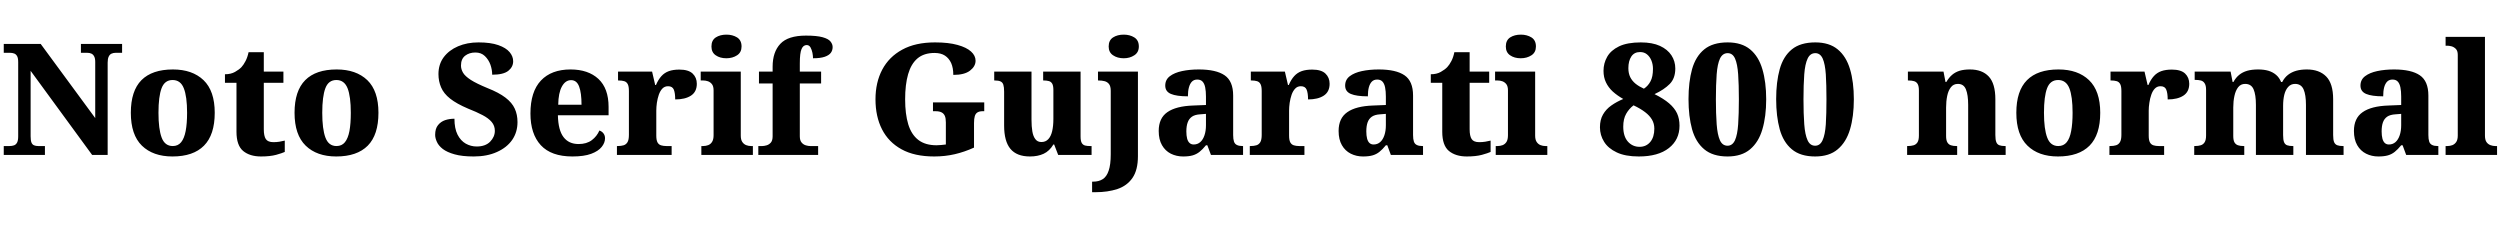 <svg xmlns="http://www.w3.org/2000/svg" xmlns:xlink="http://www.w3.org/1999/xlink" width="386.184" height="34.728"><path fill="black" d="M6.94 23.93L0.58 23.93L0.58 22.56L1.46 22.56Q1.87 22.56 2.17 22.45Q2.47 22.34 2.64 22.02Q2.81 21.70 2.81 21.05L2.81 21.05L2.81 9.58Q2.81 8.95 2.63 8.65Q2.45 8.35 2.17 8.26Q1.90 8.16 1.58 8.16L1.58 8.16L0.58 8.16L0.58 6.79L6.29 6.79L14.71 18.24L14.71 9.58Q14.71 9 14.54 8.70Q14.38 8.40 14.11 8.28Q13.85 8.16 13.51 8.16L13.51 8.16L12.50 8.16L12.50 6.79L18.86 6.79L18.86 8.16L17.83 8.16Q17.50 8.16 17.22 8.29Q16.94 8.42 16.79 8.75Q16.63 9.07 16.63 9.67L16.63 9.67L16.63 23.93L14.23 23.93L4.73 10.94L4.73 21.05Q4.73 21.70 4.86 22.02Q4.99 22.34 5.27 22.45Q5.54 22.56 5.90 22.56L5.90 22.56L6.94 22.56L6.94 23.93ZM26.64 24.17L26.64 24.17Q23.64 24.17 21.92 22.50Q20.21 20.83 20.21 17.42L20.21 17.42Q20.21 14.04 21.85 12.38Q23.50 10.73 26.71 10.73L26.71 10.73Q29.71 10.73 31.44 12.38Q33.17 14.04 33.17 17.42L33.17 17.42Q33.17 20.83 31.51 22.50Q29.86 24.17 26.64 24.17ZM26.69 22.56L26.69 22.56Q27.50 22.56 27.98 21.97Q28.46 21.38 28.68 20.24Q28.90 19.10 28.90 17.42L28.90 17.42Q28.90 14.90 28.39 13.63Q27.89 12.36 26.66 12.36L26.66 12.36Q25.44 12.36 24.96 13.63Q24.48 14.90 24.48 17.42L24.48 17.42Q24.48 19.94 24.97 21.25Q25.46 22.56 26.69 22.56ZM40.32 24.17L40.32 24.17Q38.59 24.17 37.56 23.32Q36.53 22.46 36.53 20.35L36.53 20.35L36.53 12.79L34.75 12.79L34.75 11.47Q35.66 11.47 36.30 11.11Q36.94 10.75 37.30 10.37L37.30 10.37Q37.63 10.01 37.93 9.43Q38.23 8.86 38.40 8.06L38.40 8.06L40.75 8.06L40.75 11.06L43.78 11.06L43.78 12.79L40.75 12.79L40.75 19.97Q40.75 21 41.06 21.48Q41.38 21.96 42.24 21.96L42.24 21.96Q42.72 21.96 43.16 21.89Q43.61 21.82 43.99 21.72L43.99 21.72L43.99 23.47Q43.58 23.66 42.65 23.92Q41.71 24.17 40.32 24.17ZM51.94 24.17L51.94 24.17Q48.94 24.17 47.22 22.50Q45.50 20.83 45.50 17.42L45.50 17.42Q45.50 14.04 47.15 12.38Q48.79 10.73 52.01 10.73L52.01 10.73Q55.01 10.73 56.74 12.38Q58.46 14.04 58.46 17.42L58.46 17.42Q58.46 20.83 56.81 22.50Q55.15 24.17 51.94 24.17ZM51.98 22.56L51.98 22.56Q52.80 22.56 53.28 21.97Q53.76 21.38 53.98 20.24Q54.19 19.10 54.19 17.42L54.19 17.42Q54.19 14.90 53.69 13.63Q53.18 12.36 51.96 12.36L51.96 12.36Q50.74 12.36 50.26 13.63Q49.78 14.90 49.78 17.42L49.78 17.42Q49.78 19.94 50.27 21.25Q50.76 22.56 51.98 22.56ZM73.18 24.17L73.18 24.17Q71.38 24.17 70.22 23.84Q69.07 23.52 68.41 23.02Q67.75 22.51 67.49 21.92Q67.22 21.34 67.22 20.83L67.22 20.83Q67.22 19.87 67.66 19.33Q68.09 18.79 68.76 18.56Q69.43 18.34 70.20 18.34L70.20 18.34Q70.20 19.85 70.68 20.80Q71.16 21.74 71.95 22.19Q72.74 22.63 73.63 22.63L73.63 22.63Q74.98 22.63 75.71 21.89Q76.44 21.14 76.44 20.21L76.44 20.21Q76.44 19.42 75.95 18.84Q75.46 18.26 74.54 17.78Q73.63 17.30 72.31 16.78L72.31 16.78Q70.54 16.03 69.54 15.24Q68.54 14.45 68.14 13.50Q67.73 12.55 67.73 11.45L67.73 11.45Q67.73 9.94 68.54 8.84Q69.36 7.75 70.76 7.15Q72.17 6.55 73.92 6.55L73.92 6.55Q75.79 6.55 76.98 6.97Q78.17 7.39 78.72 8.05Q79.27 8.71 79.27 9.46L79.27 9.46Q79.27 10.34 78.52 10.94Q77.76 11.54 76.03 11.54L76.03 11.54Q76.03 10.78 75.76 10.00Q75.48 9.22 74.90 8.66Q74.33 8.11 73.44 8.11L73.44 8.11Q72.50 8.11 71.86 8.60Q71.21 9.10 71.21 10.13L71.21 10.13Q71.21 10.68 71.52 11.22Q71.83 11.76 72.72 12.34Q73.61 12.91 75.31 13.61L75.31 13.61Q77.06 14.30 78.08 15.08Q79.10 15.86 79.52 16.79Q79.94 17.71 79.94 18.86L79.94 18.86Q79.94 20.42 79.12 21.61Q78.29 22.80 76.76 23.48Q75.24 24.17 73.18 24.17ZM88.42 24.17L88.42 24.17Q85.15 24.17 83.54 22.43Q81.94 20.69 81.94 17.54L81.94 17.54Q81.94 14.16 83.56 12.44Q85.18 10.73 88.13 10.73L88.13 10.73Q90.86 10.73 92.44 12.19Q94.01 13.66 94.01 16.51L94.01 16.51L94.01 17.81L86.18 17.81Q86.23 20.11 87.05 21.18Q87.86 22.25 89.38 22.25L89.38 22.25Q90.62 22.25 91.42 21.65Q92.21 21.05 92.59 20.16L92.59 20.16Q93.00 20.30 93.23 20.62Q93.46 20.93 93.46 21.36L93.46 21.36Q93.46 22.06 92.94 22.70Q92.42 23.35 91.32 23.76Q90.22 24.17 88.42 24.17ZM86.23 16.18L89.83 16.18Q89.83 14.35 89.46 13.37Q89.09 12.38 88.22 12.38L88.22 12.38Q87.34 12.38 86.80 13.36Q86.26 14.33 86.23 16.18L86.23 16.18ZM103.75 23.93L95.30 23.93L95.30 22.56L95.40 22.56Q95.95 22.56 96.34 22.44Q96.72 22.32 96.94 21.95Q97.15 21.58 97.15 20.83L97.15 20.83L97.15 14.06Q97.15 13.34 96.97 13.00Q96.79 12.65 96.43 12.54Q96.07 12.43 95.54 12.43L95.54 12.43L95.47 12.43L95.47 11.06L100.73 11.06L101.21 13.13L101.33 13.13Q101.69 12.29 102.17 11.76Q102.65 11.23 103.32 10.99Q103.99 10.75 104.95 10.75L104.95 10.75Q106.34 10.75 106.99 11.36Q107.64 11.98 107.64 12.94L107.64 12.94Q107.64 14.18 106.74 14.77Q105.84 15.36 104.30 15.36L104.30 15.36Q104.30 14.38 104.09 13.85Q103.87 13.32 103.20 13.32L103.20 13.32Q102.67 13.32 102.32 13.68Q101.98 14.04 101.77 14.63Q101.57 15.22 101.47 15.88Q101.38 16.54 101.38 17.09L101.38 17.09L101.38 20.95Q101.38 21.65 101.57 22.00Q101.76 22.34 102.12 22.45Q102.48 22.56 102.94 22.56L102.94 22.56L103.75 22.56L103.75 23.93ZM116.30 23.93L108.34 23.93L108.34 22.56L108.62 22.56Q109.03 22.56 109.40 22.42Q109.78 22.27 110.00 21.91Q110.23 21.55 110.23 20.88L110.23 20.88L110.23 13.97Q110.23 13.34 109.99 13.02Q109.75 12.70 109.38 12.56Q109.01 12.43 108.62 12.43L108.62 12.43L108.24 12.43L108.24 11.06L114.43 11.06L114.43 20.93Q114.43 21.58 114.66 21.92Q114.89 22.27 115.26 22.42Q115.63 22.56 116.02 22.56L116.02 22.56L116.30 22.56L116.30 23.93ZM112.20 9L112.20 9Q111.22 9 110.56 8.54Q109.90 8.09 109.90 7.18L109.90 7.18Q109.90 6.22 110.57 5.78Q111.24 5.35 112.22 5.35L112.22 5.35Q113.16 5.35 113.86 5.78Q114.55 6.22 114.55 7.18L114.55 7.18Q114.55 8.09 113.86 8.54Q113.16 9 112.20 9ZM126.38 23.93L117.14 23.93L117.14 22.56L117.77 22.56Q118.03 22.56 118.42 22.45Q118.80 22.34 119.08 22.02Q119.35 21.70 119.35 21.05L119.35 21.05L119.35 12.89L117.24 12.89L117.24 11.06L119.35 11.06L119.35 10.30Q119.35 8.04 120.54 6.77Q121.73 5.50 124.51 5.50L124.51 5.50Q126.17 5.50 127.07 5.75Q127.97 6 128.29 6.41Q128.62 6.82 128.62 7.27L128.62 7.27Q128.62 7.78 128.34 8.16Q128.06 8.54 127.40 8.77Q126.74 9 125.59 9L125.59 9Q125.59 8.64 125.50 8.16Q125.40 7.68 125.20 7.32Q124.99 6.96 124.61 6.96L124.61 6.96Q124.08 6.96 123.82 7.57Q123.55 8.18 123.55 9.79L123.55 9.79L123.55 11.06L126.84 11.06L126.84 12.89L123.55 12.89L123.55 21.05Q123.55 21.70 123.83 22.02Q124.10 22.34 124.48 22.45Q124.85 22.56 125.16 22.56L125.16 22.56L126.38 22.56L126.38 23.93ZM144.31 24.17L144.31 24.17Q141.26 24.17 139.26 23.06Q137.26 21.96 136.25 19.98Q135.24 18 135.24 15.34L135.24 15.34Q135.24 12.74 136.28 10.76Q137.33 8.78 139.37 7.67Q141.41 6.55 144.43 6.55L144.43 6.55Q146.52 6.55 147.91 6.94Q149.30 7.32 150.00 7.96Q150.70 8.59 150.70 9.38L150.70 9.38Q150.70 10.25 149.84 10.91Q148.99 11.57 147.26 11.57L147.26 11.57Q147.26 10.49 146.93 9.74Q146.59 9 145.97 8.59Q145.34 8.18 144.36 8.18L144.36 8.18Q142.73 8.18 141.73 9.02Q140.74 9.86 140.28 11.46Q139.82 13.06 139.82 15.34L139.82 15.34Q139.82 17.62 140.30 19.20Q140.78 20.78 141.85 21.61Q142.92 22.44 144.67 22.44L144.67 22.44Q145.01 22.44 145.38 22.40Q145.75 22.37 146.11 22.32L146.11 22.32L146.11 18.91Q146.11 18.29 145.96 17.92Q145.80 17.54 145.45 17.36Q145.10 17.18 144.53 17.18L144.53 17.18L144.12 17.18L144.12 15.82L152.04 15.82L152.04 17.18L151.78 17.18Q151.30 17.18 151.00 17.36Q150.70 17.54 150.58 17.94Q150.46 18.34 150.46 19.01L150.46 19.01L150.46 22.80Q148.99 23.47 147.49 23.82Q145.99 24.17 144.31 24.17ZM159.10 24.17L159.10 24.17Q157.06 24.17 156.08 22.99Q155.11 21.82 155.11 19.39L155.11 19.39L155.11 14.16Q155.11 13.46 154.99 13.09Q154.87 12.72 154.56 12.58Q154.25 12.43 153.65 12.43L153.65 12.43L153.58 12.43L153.58 11.06L159.34 11.06L159.34 18.50Q159.34 19.54 159.47 20.30Q159.60 21.07 159.94 21.50Q160.27 21.94 160.87 21.94L160.87 21.94Q161.52 21.94 161.93 21.50Q162.34 21.07 162.53 20.27Q162.72 19.46 162.72 18.38L162.72 18.38L162.72 13.90Q162.72 13.22 162.53 12.91Q162.34 12.60 162.00 12.52Q161.66 12.43 161.23 12.43L161.23 12.43L161.14 12.43L161.14 11.06L166.92 11.06L166.92 21.07Q166.92 21.77 167.10 22.08Q167.28 22.39 167.62 22.48Q167.95 22.56 168.38 22.56L168.38 22.56L168.62 22.56L168.62 23.93L163.46 23.93L162.84 22.32L162.72 22.32Q162.12 23.33 161.22 23.75Q160.32 24.17 159.10 24.17ZM169.22 29.69L168.70 29.69L168.70 28.06L168.86 28.06Q169.75 28.06 170.35 27.67Q170.95 27.29 171.26 26.36Q171.58 25.44 171.58 23.83L171.58 23.83L171.58 14.02Q171.58 13.32 171.31 12.98Q171.05 12.65 170.63 12.54Q170.21 12.43 169.68 12.43L169.68 12.43L169.61 12.43L169.61 11.06L175.78 11.06L175.78 24.12Q175.78 26.26 174.94 27.48Q174.10 28.70 172.61 29.20Q171.12 29.69 169.22 29.69L169.22 29.69ZM173.59 9L173.59 9Q172.61 9 171.94 8.54Q171.26 8.09 171.26 7.18L171.26 7.18Q171.26 6.22 171.94 5.78Q172.61 5.35 173.59 5.35L173.59 5.35Q174.53 5.35 175.22 5.78Q175.92 6.22 175.92 7.18L175.92 7.18Q175.92 8.09 175.22 8.54Q174.53 9 173.59 9ZM182.76 24.17L182.76 24.17Q181.73 24.17 180.86 23.74Q180 23.30 179.50 22.43Q178.99 21.55 178.99 20.23L178.99 20.23Q178.99 18.26 180.32 17.33Q181.66 16.39 184.32 16.30L184.32 16.30L186.29 16.22L186.29 14.93Q186.29 14.09 186.17 13.50Q186.05 12.91 185.76 12.60Q185.47 12.29 184.94 12.29L184.94 12.29Q184.44 12.29 184.13 12.60Q183.82 12.91 183.66 13.49Q183.50 14.06 183.50 14.88L183.50 14.88Q181.75 14.88 180.88 14.51Q180 14.14 180 13.22L180 13.22Q180 12.31 180.71 11.77Q181.42 11.23 182.59 10.98Q183.77 10.73 185.18 10.73L185.18 10.73Q187.85 10.73 189.17 11.63Q190.49 12.53 190.49 14.76L190.49 14.76L190.49 20.86Q190.49 21.50 190.62 21.88Q190.75 22.25 191.08 22.40Q191.40 22.56 191.93 22.56L191.93 22.56L192.02 22.56L192.02 23.93L187.06 23.93L186.50 22.44L186.29 22.44Q185.76 23.09 185.29 23.46Q184.82 23.83 184.24 24Q183.65 24.17 182.76 24.17ZM184.39 22.32L184.39 22.32Q184.99 22.32 185.41 21.95Q185.83 21.58 186.06 20.90Q186.29 20.23 186.29 19.34L186.29 19.34L186.29 17.59L185.40 17.66Q184.58 17.71 184.13 18.02Q183.67 18.34 183.47 18.90Q183.26 19.46 183.26 20.30L183.26 20.30Q183.26 20.95 183.38 21.41Q183.50 21.86 183.76 22.09Q184.01 22.32 184.39 22.32ZM201.50 23.93L193.06 23.93L193.06 22.56L193.15 22.56Q193.70 22.56 194.09 22.44Q194.47 22.32 194.69 21.95Q194.90 21.58 194.90 20.83L194.90 20.83L194.90 14.06Q194.90 13.34 194.72 13.00Q194.54 12.65 194.18 12.54Q193.82 12.43 193.30 12.43L193.30 12.43L193.22 12.43L193.22 11.06L198.48 11.06L198.96 13.13L199.08 13.13Q199.44 12.29 199.92 11.76Q200.40 11.23 201.07 10.99Q201.74 10.75 202.70 10.75L202.70 10.75Q204.10 10.75 204.74 11.36Q205.39 11.98 205.39 12.94L205.39 12.94Q205.39 14.18 204.49 14.77Q203.59 15.36 202.06 15.36L202.06 15.36Q202.06 14.38 201.84 13.85Q201.62 13.32 200.95 13.32L200.95 13.32Q200.42 13.32 200.08 13.68Q199.73 14.04 199.52 14.63Q199.32 15.22 199.22 15.88Q199.13 16.54 199.13 17.09L199.13 17.09L199.13 20.95Q199.13 21.65 199.32 22.00Q199.51 22.34 199.87 22.45Q200.23 22.56 200.69 22.56L200.69 22.56L201.50 22.56L201.50 23.93ZM210.55 24.17L210.55 24.17Q209.52 24.17 208.66 23.74Q207.79 23.30 207.29 22.43Q206.78 21.55 206.78 20.23L206.78 20.23Q206.78 18.26 208.12 17.33Q209.45 16.39 212.11 16.30L212.11 16.30L214.08 16.22L214.08 14.93Q214.08 14.09 213.96 13.50Q213.84 12.91 213.55 12.60Q213.26 12.29 212.74 12.29L212.74 12.29Q212.23 12.29 211.92 12.60Q211.61 12.91 211.45 13.49Q211.30 14.06 211.30 14.88L211.30 14.88Q209.54 14.88 208.67 14.51Q207.79 14.14 207.79 13.22L207.79 13.22Q207.79 12.31 208.50 11.77Q209.21 11.23 210.38 10.98Q211.56 10.73 212.98 10.73L212.98 10.73Q215.64 10.73 216.96 11.63Q218.28 12.53 218.28 14.76L218.28 14.76L218.28 20.86Q218.28 21.50 218.41 21.88Q218.54 22.25 218.87 22.40Q219.19 22.56 219.72 22.56L219.72 22.56L219.82 22.56L219.82 23.93L214.85 23.93L214.30 22.44L214.08 22.44Q213.55 23.09 213.08 23.46Q212.62 23.83 212.03 24Q211.44 24.17 210.55 24.17ZM212.18 22.32L212.18 22.32Q212.78 22.32 213.20 21.95Q213.62 21.58 213.85 20.90Q214.08 20.23 214.08 19.34L214.08 19.34L214.08 17.59L213.19 17.66Q212.38 17.71 211.92 18.02Q211.46 18.34 211.26 18.90Q211.06 19.46 211.06 20.30L211.06 20.30Q211.06 20.95 211.18 21.41Q211.30 21.86 211.55 22.09Q211.80 22.32 212.18 22.32ZM226.58 24.17L226.58 24.17Q224.86 24.17 223.82 23.32Q222.79 22.46 222.79 20.35L222.79 20.35L222.79 12.79L221.02 12.79L221.02 11.47Q221.93 11.47 222.56 11.11Q223.20 10.75 223.56 10.37L223.56 10.37Q223.90 10.01 224.20 9.43Q224.50 8.86 224.66 8.06L224.66 8.06L227.02 8.06L227.02 11.06L230.04 11.06L230.04 12.79L227.02 12.79L227.02 19.97Q227.02 21 227.33 21.48Q227.64 21.96 228.50 21.96L228.50 21.96Q228.98 21.96 229.43 21.89Q229.87 21.82 230.26 21.72L230.26 21.72L230.26 23.47Q229.85 23.66 228.91 23.92Q227.98 24.17 226.58 24.17ZM239.02 23.93L231.05 23.93L231.05 22.56L231.34 22.56Q231.74 22.56 232.12 22.42Q232.49 22.27 232.72 21.91Q232.94 21.55 232.94 20.88L232.94 20.88L232.94 13.97Q232.94 13.34 232.70 13.02Q232.46 12.70 232.09 12.56Q231.72 12.43 231.34 12.43L231.34 12.43L230.95 12.43L230.95 11.06L237.14 11.06L237.14 20.93Q237.14 21.58 237.37 21.92Q237.60 22.27 237.97 22.42Q238.34 22.56 238.73 22.56L238.73 22.56L239.02 22.56L239.02 23.93ZM234.91 9L234.91 9Q233.93 9 233.27 8.54Q232.61 8.09 232.61 7.18L232.61 7.18Q232.61 6.22 233.28 5.78Q233.95 5.35 234.94 5.35L234.94 5.35Q235.87 5.35 236.57 5.78Q237.26 6.22 237.26 7.18L237.26 7.18Q237.26 8.09 236.57 8.54Q235.87 9 234.91 9ZM253.15 24.17L253.15 24.17Q251.06 24.17 249.74 23.54Q248.42 22.92 247.79 21.90Q247.15 20.88 247.15 19.66L247.15 19.66Q247.15 18.50 247.62 17.69Q248.09 16.87 248.90 16.30Q249.72 15.72 250.75 15.29L250.75 15.29Q249.82 14.76 249.13 14.14Q248.45 13.51 248.08 12.73Q247.70 11.95 247.70 10.94L247.70 10.94Q247.70 9.77 248.27 8.77Q248.83 7.78 250.10 7.16Q251.38 6.55 253.46 6.55L253.46 6.55Q255.24 6.55 256.42 7.09Q257.59 7.63 258.19 8.54Q258.79 9.46 258.79 10.58L258.79 10.58Q258.79 12.10 257.93 12.97Q257.06 13.85 255.58 14.54L255.58 14.54Q256.99 15.24 257.83 15.96Q258.67 16.68 259.06 17.51Q259.44 18.34 259.44 19.42L259.44 19.42Q259.44 21.58 257.80 22.87Q256.15 24.17 253.15 24.17ZM253.27 22.68L253.27 22.68Q254.30 22.68 254.93 21.92Q255.55 21.17 255.55 19.87L255.55 19.87Q255.55 19.10 255.19 18.48Q254.83 17.86 254.12 17.32Q253.42 16.78 252.34 16.27L252.34 16.27Q251.64 16.80 251.20 17.58Q250.75 18.36 250.75 19.56L250.75 19.56Q250.75 21.07 251.47 21.88Q252.19 22.68 253.27 22.68ZM253.94 13.70L253.94 13.70Q254.59 13.27 254.96 12.56Q255.34 11.86 255.34 10.63L255.34 10.63Q255.34 9.94 255.10 9.35Q254.86 8.76 254.42 8.40Q253.99 8.04 253.34 8.04L253.34 8.04Q252.46 8.04 252 8.72Q251.54 9.41 251.54 10.54L251.54 10.54Q251.54 11.33 251.83 11.92Q252.12 12.50 252.66 12.94Q253.20 13.37 253.94 13.70ZM266.86 24.17L266.86 24.17Q264.58 24.17 263.26 23.06Q261.94 21.96 261.38 19.97Q260.83 17.98 260.83 15.31L260.83 15.31Q260.83 12.65 261.38 10.68Q261.94 8.71 263.26 7.63Q264.58 6.55 266.88 6.55L266.88 6.55Q269.04 6.55 270.35 7.63Q271.66 8.71 272.24 10.69Q272.83 12.67 272.83 15.34L272.83 15.34Q272.83 18 272.24 19.98Q271.66 21.96 270.35 23.06Q269.04 24.17 266.86 24.17ZM266.86 22.51L266.86 22.51Q267.62 22.51 268.01 21.66Q268.39 20.81 268.50 19.20Q268.61 17.59 268.61 15.34L268.61 15.34Q268.61 13.08 268.50 11.48Q268.39 9.89 268.02 9.05Q267.65 8.21 266.88 8.21L266.88 8.21Q266.09 8.21 265.69 9.05Q265.30 9.89 265.18 11.48Q265.06 13.08 265.06 15.34L265.06 15.34Q265.06 17.59 265.18 19.20Q265.30 20.81 265.68 21.66Q266.06 22.51 266.86 22.51ZM280.39 24.17L280.39 24.17Q278.11 24.17 276.79 23.06Q275.47 21.96 274.92 19.97Q274.37 17.98 274.37 15.31L274.37 15.31Q274.37 12.65 274.92 10.68Q275.47 8.71 276.79 7.63Q278.11 6.55 280.42 6.55L280.42 6.55Q282.58 6.55 283.88 7.63Q285.19 8.71 285.78 10.69Q286.37 12.67 286.37 15.34L286.37 15.34Q286.37 18 285.78 19.98Q285.19 21.96 283.88 23.06Q282.58 24.17 280.39 24.17ZM280.39 22.51L280.39 22.51Q281.16 22.51 281.54 21.66Q281.93 20.81 282.04 19.20Q282.14 17.59 282.14 15.34L282.14 15.34Q282.14 13.08 282.04 11.48Q281.93 9.89 281.56 9.05Q281.18 8.21 280.42 8.21L280.42 8.21Q279.62 8.21 279.23 9.05Q278.83 9.89 278.71 11.48Q278.59 13.08 278.59 15.34L278.59 15.34Q278.59 17.59 278.71 19.20Q278.83 20.81 279.22 21.66Q279.60 22.51 280.39 22.51ZM302.33 23.93L294.60 23.93L294.60 22.56L294.67 22.56Q295.22 22.56 295.61 22.44Q295.99 22.32 296.21 21.97Q296.42 21.62 296.42 20.93L296.42 20.93L296.42 13.97Q296.42 13.32 296.23 12.98Q296.04 12.65 295.68 12.54Q295.32 12.43 294.79 12.43L294.79 12.43L294.72 12.43L294.72 11.06L300.22 11.06L300.53 12.67L300.65 12.67Q301.06 11.98 301.55 11.56Q302.04 11.14 302.71 10.93Q303.38 10.73 304.30 10.73L304.30 10.73Q306.19 10.73 307.21 11.82Q308.23 12.91 308.23 15.34L308.23 15.34L308.23 20.86Q308.23 21.60 308.38 21.96Q308.52 22.32 308.86 22.44Q309.19 22.56 309.72 22.56L309.72 22.56L309.82 22.56L309.82 23.93L304.03 23.93L304.03 16.20Q304.03 14.64 303.68 13.80Q303.34 12.96 302.45 12.96L302.45 12.96Q301.75 12.96 301.36 13.48Q300.96 13.99 300.79 14.82Q300.62 15.65 300.62 16.61L300.62 16.61L300.62 21Q300.62 21.67 300.82 22.00Q301.01 22.32 301.36 22.44Q301.70 22.56 302.23 22.56L302.23 22.56L302.33 22.56L302.33 23.93ZM317.90 24.17L317.90 24.17Q314.90 24.17 313.19 22.50Q311.47 20.83 311.47 17.42L311.47 17.42Q311.47 14.04 313.12 12.38Q314.76 10.73 317.98 10.73L317.98 10.73Q320.98 10.73 322.70 12.38Q324.43 14.04 324.43 17.42L324.43 17.42Q324.43 20.83 322.78 22.50Q321.12 24.17 317.90 24.17ZM317.95 22.56L317.95 22.56Q318.77 22.56 319.25 21.97Q319.73 21.38 319.94 20.24Q320.16 19.10 320.16 17.42L320.16 17.42Q320.16 14.90 319.66 13.63Q319.15 12.36 317.93 12.36L317.93 12.36Q316.70 12.36 316.22 13.63Q315.74 14.90 315.74 17.42L315.74 17.42Q315.74 19.94 316.24 21.25Q316.73 22.56 317.95 22.56ZM334.30 23.93L325.85 23.93L325.85 22.56L325.94 22.56Q326.50 22.56 326.88 22.44Q327.26 22.32 327.48 21.95Q327.70 21.58 327.70 20.83L327.70 20.83L327.70 14.06Q327.70 13.34 327.52 13.00Q327.34 12.65 326.98 12.54Q326.62 12.43 326.09 12.43L326.09 12.43L326.02 12.43L326.02 11.06L331.27 11.06L331.75 13.13L331.87 13.13Q332.23 12.29 332.71 11.76Q333.19 11.23 333.86 10.99Q334.54 10.75 335.50 10.75L335.50 10.75Q336.89 10.75 337.54 11.36Q338.18 11.98 338.18 12.94L338.18 12.94Q338.18 14.18 337.28 14.77Q336.38 15.36 334.85 15.36L334.85 15.36Q334.85 14.38 334.63 13.85Q334.42 13.32 333.74 13.32L333.74 13.32Q333.22 13.32 332.87 13.68Q332.52 14.04 332.32 14.63Q332.11 15.22 332.02 15.88Q331.92 16.54 331.92 17.09L331.92 17.09L331.92 20.95Q331.92 21.65 332.11 22.00Q332.30 22.34 332.66 22.45Q333.02 22.56 333.48 22.56L333.48 22.56L334.30 22.56L334.30 23.93ZM346.68 23.93L338.95 23.93L338.95 22.56L339.02 22.56Q339.58 22.56 339.96 22.44Q340.34 22.32 340.56 21.97Q340.78 21.62 340.78 20.93L340.78 20.93L340.78 13.87Q340.78 13.22 340.57 12.89Q340.37 12.55 340.00 12.44Q339.62 12.34 339.10 12.34L339.10 12.34L339.02 12.34L339.02 11.06L344.57 11.06L344.88 12.67L345.00 12.67Q345.38 11.98 345.90 11.56Q346.42 11.14 347.14 10.93Q347.86 10.73 348.82 10.73L348.82 10.73Q349.73 10.73 350.41 10.93Q351.10 11.14 351.60 11.57Q352.10 12 352.37 12.67L352.37 12.67L352.54 12.67Q352.90 11.98 353.44 11.56Q353.98 11.14 354.71 10.93Q355.44 10.73 356.35 10.73L356.35 10.73Q358.27 10.73 359.34 11.82Q360.41 12.91 360.41 15.34L360.41 15.34L360.41 20.86Q360.41 21.60 360.56 21.96Q360.72 22.32 361.06 22.44Q361.39 22.56 361.92 22.56L361.92 22.56L362.02 22.56L362.02 23.93L356.21 23.93L356.21 16.20Q356.21 14.64 355.84 13.80Q355.46 12.96 354.53 12.96L354.53 12.96Q353.88 12.96 353.46 13.43Q353.04 13.90 352.86 14.65Q352.68 15.41 352.68 16.34L352.68 16.34L352.68 20.86Q352.68 21.58 352.82 21.95Q352.97 22.32 353.30 22.44Q353.64 22.56 354.17 22.56L354.17 22.56L354.26 22.56L354.26 23.93L348.48 23.93L348.48 16.20Q348.48 14.64 348.12 13.80Q347.76 12.96 346.82 12.96L346.82 12.96Q346.13 12.96 345.73 13.48Q345.34 13.99 345.16 14.82Q344.98 15.65 344.98 16.61L344.98 16.61L344.98 21Q344.98 21.67 345.17 22.00Q345.36 22.32 345.71 22.44Q346.06 22.56 346.58 22.56L346.58 22.56L346.68 22.56L346.68 23.93ZM367.39 24.17L367.39 24.17Q366.36 24.17 365.50 23.74Q364.63 23.30 364.13 22.43Q363.62 21.55 363.62 20.23L363.62 20.23Q363.62 18.26 364.96 17.33Q366.29 16.39 368.95 16.30L368.95 16.30L370.92 16.22L370.92 14.93Q370.92 14.09 370.80 13.50Q370.68 12.91 370.39 12.60Q370.10 12.29 369.58 12.29L369.58 12.29Q369.07 12.29 368.76 12.60Q368.45 12.91 368.29 13.49Q368.14 14.06 368.14 14.88L368.14 14.88Q366.38 14.88 365.51 14.51Q364.63 14.14 364.63 13.22L364.63 13.22Q364.63 12.31 365.34 11.77Q366.05 11.23 367.22 10.98Q368.40 10.73 369.82 10.73L369.82 10.73Q372.48 10.73 373.80 11.63Q375.12 12.53 375.12 14.76L375.12 14.76L375.12 20.86Q375.12 21.50 375.25 21.88Q375.38 22.25 375.71 22.40Q376.03 22.56 376.56 22.56L376.56 22.56L376.66 22.56L376.66 23.93L371.69 23.93L371.14 22.44L370.92 22.44Q370.39 23.09 369.92 23.46Q369.46 23.83 368.87 24Q368.28 24.17 367.39 24.17ZM369.02 22.32L369.02 22.32Q369.62 22.32 370.04 21.95Q370.46 21.58 370.69 20.90Q370.92 20.23 370.92 19.34L370.92 19.34L370.92 17.59L370.03 17.66Q369.22 17.71 368.76 18.02Q368.30 18.34 368.10 18.90Q367.90 19.46 367.90 20.30L367.90 20.30Q367.90 20.95 368.02 21.41Q368.14 21.86 368.39 22.09Q368.64 22.32 369.02 22.32ZM385.73 23.93L377.78 23.93L377.78 22.56L378.05 22.56Q378.46 22.56 378.83 22.42Q379.20 22.27 379.43 21.92Q379.66 21.58 379.66 20.93L379.66 20.93L379.66 8.47Q379.66 7.85 379.36 7.55Q379.06 7.25 378.68 7.15Q378.31 7.06 378.05 7.06L378.05 7.06L377.78 7.06L377.78 5.69L383.86 5.69L383.86 20.93Q383.86 21.58 384.08 21.92Q384.31 22.27 384.70 22.42Q385.08 22.56 385.46 22.56L385.46 22.56L385.73 22.56L385.73 23.93Z"/></svg>